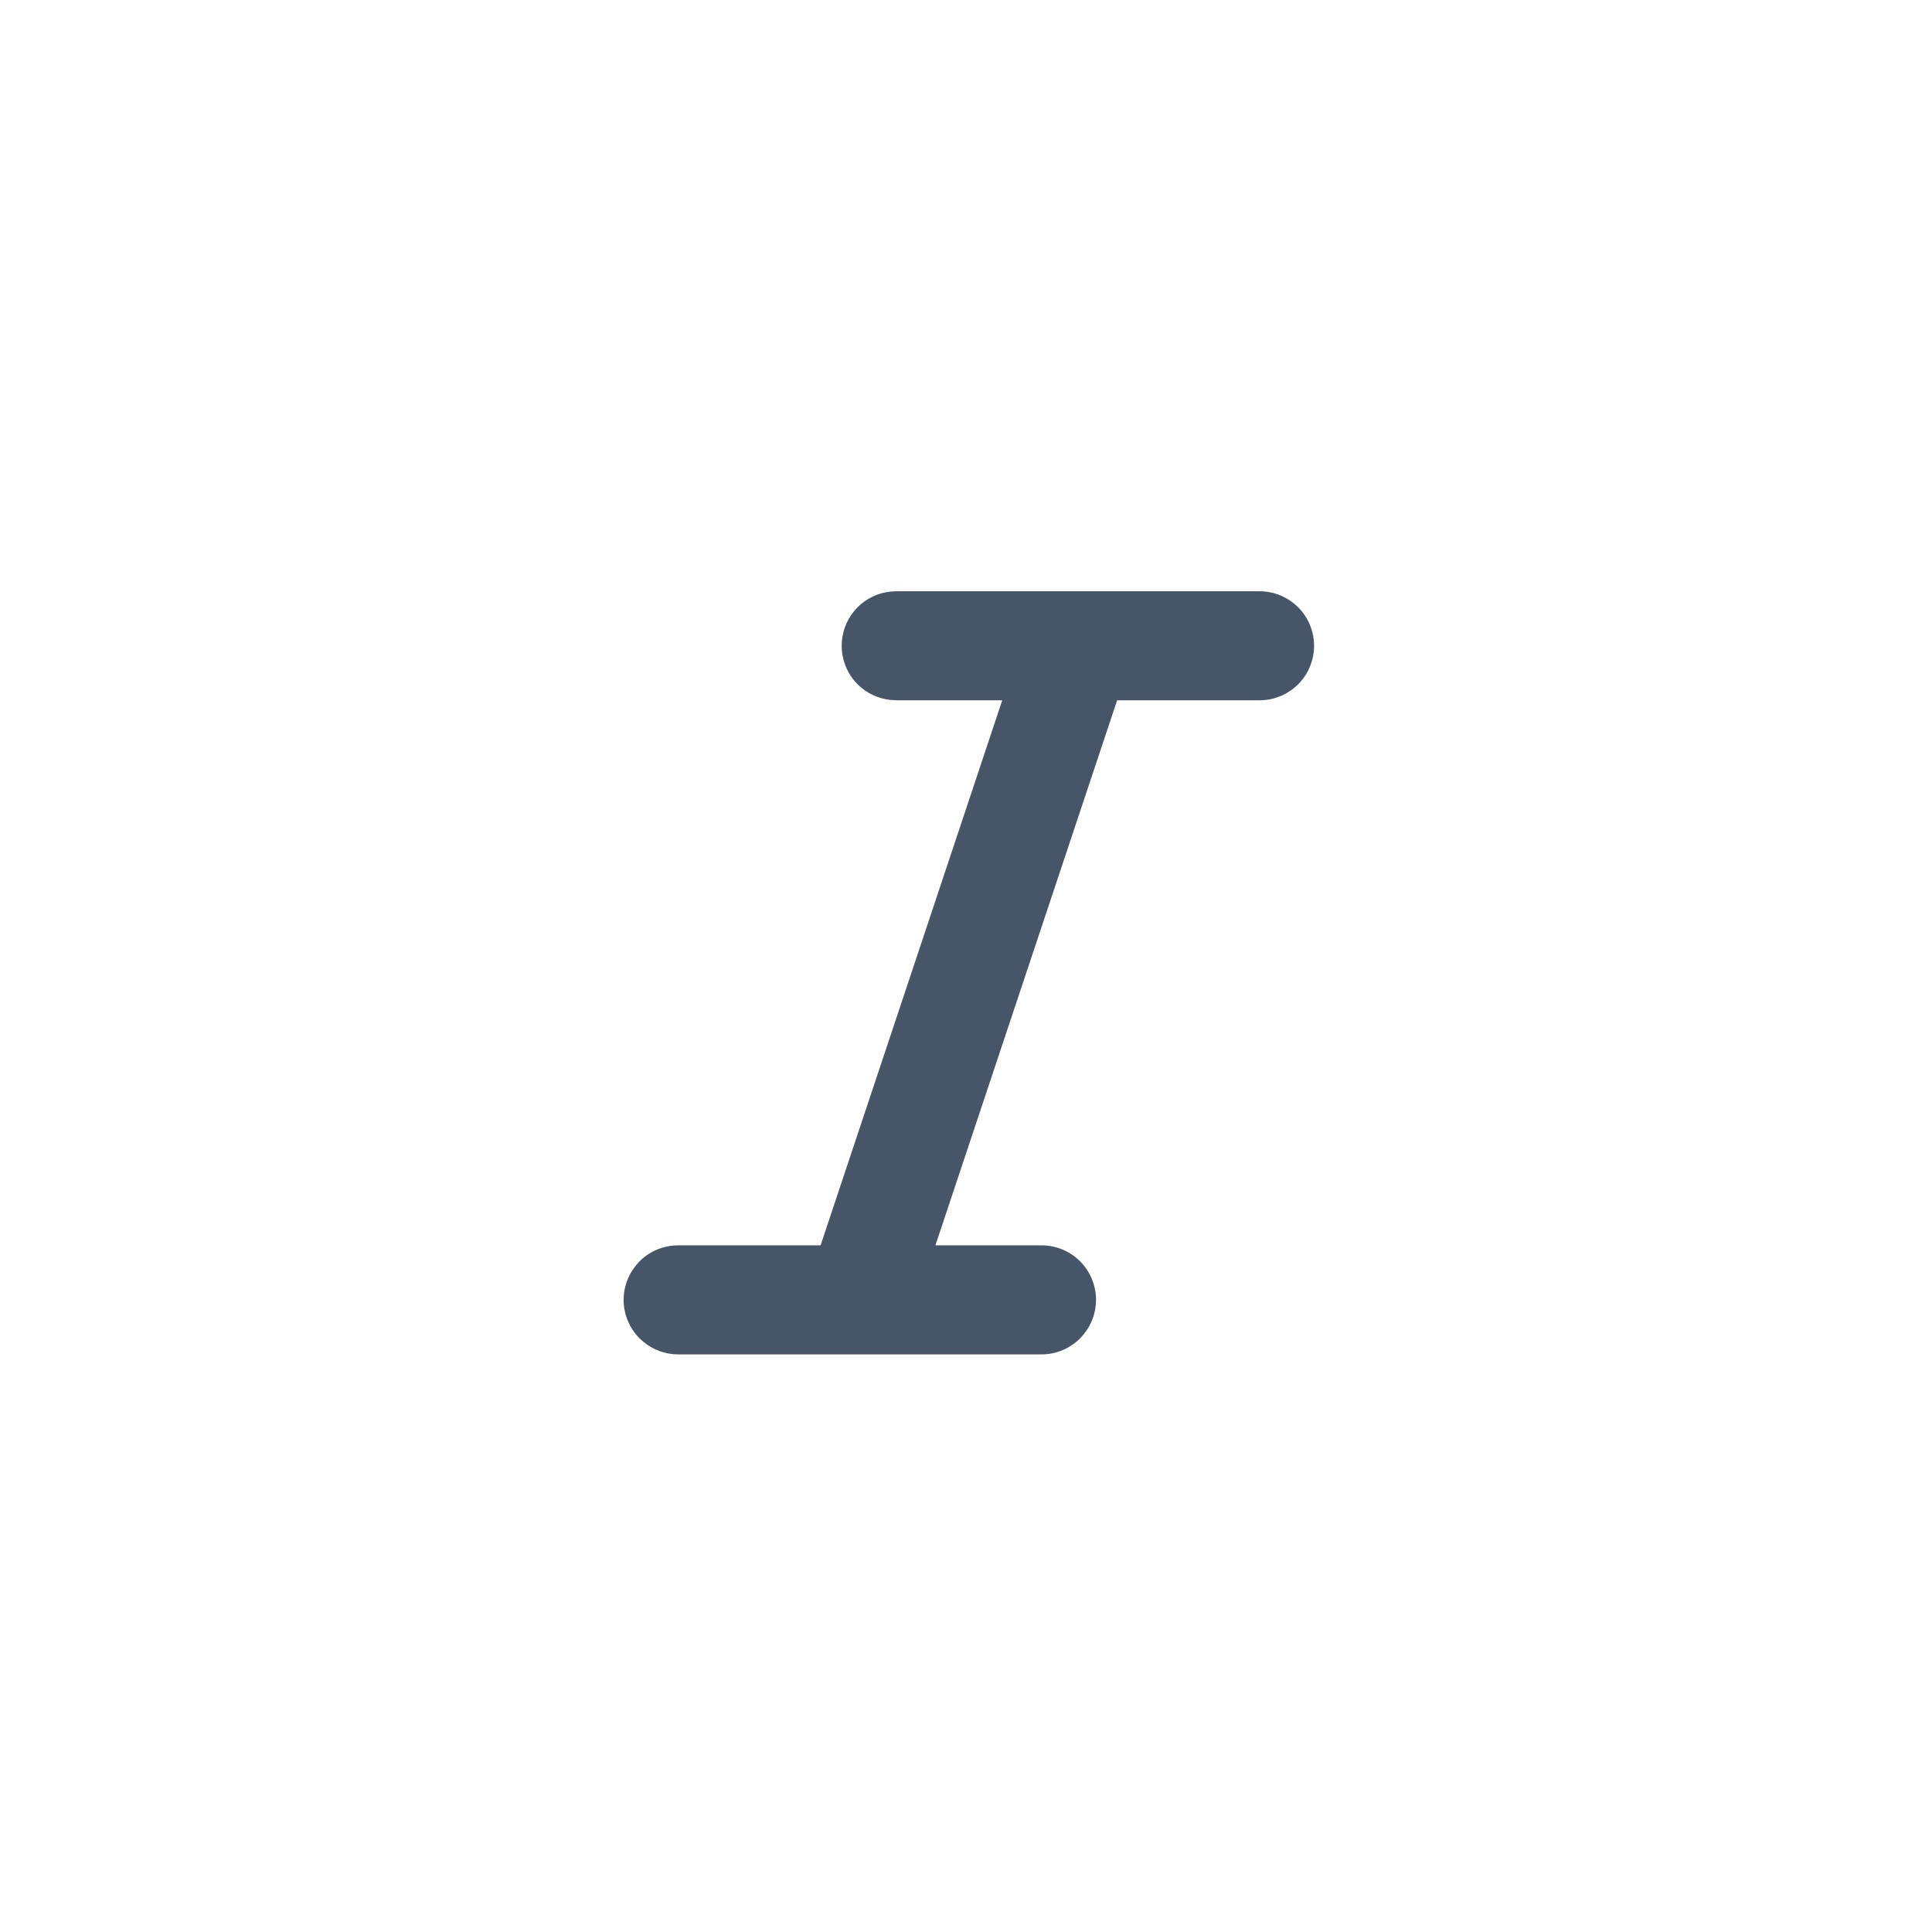 <svg width="32" height="32" viewBox="0 0 32 32" fill="none" xmlns="http://www.w3.org/2000/svg">
<path d="M14.843 9.838H20.863C21.061 9.838 21.253 9.907 21.405 10.032L21.469 10.089C21.63 10.25 21.72 10.468 21.72 10.695C21.72 10.923 21.63 11.142 21.469 11.303C21.308 11.463 21.09 11.554 20.863 11.554H18.471L18.461 11.584L15.451 20.612L15.432 20.672H17.251C17.479 20.672 17.697 20.762 17.858 20.923C18.018 21.084 18.108 21.302 18.109 21.529C18.109 21.728 18.039 21.921 17.914 22.073L17.858 22.136C17.697 22.297 17.479 22.388 17.251 22.388H11.232C11.033 22.388 10.841 22.318 10.689 22.193L10.625 22.136C10.465 21.975 10.374 21.756 10.374 21.529C10.374 21.331 10.444 21.139 10.569 20.986L10.625 20.923C10.786 20.762 11.004 20.672 11.232 20.672H13.623L13.634 20.642L16.643 11.613L16.663 11.554H14.843L14.759 11.549C14.563 11.529 14.377 11.444 14.237 11.303C14.076 11.142 13.986 10.923 13.986 10.695C13.986 10.496 14.055 10.305 14.18 10.152L14.237 10.089C14.377 9.948 14.563 9.862 14.759 9.843L14.843 9.838Z" fill="#475569" stroke="#475569" stroke-width="0.09"/>
</svg>

